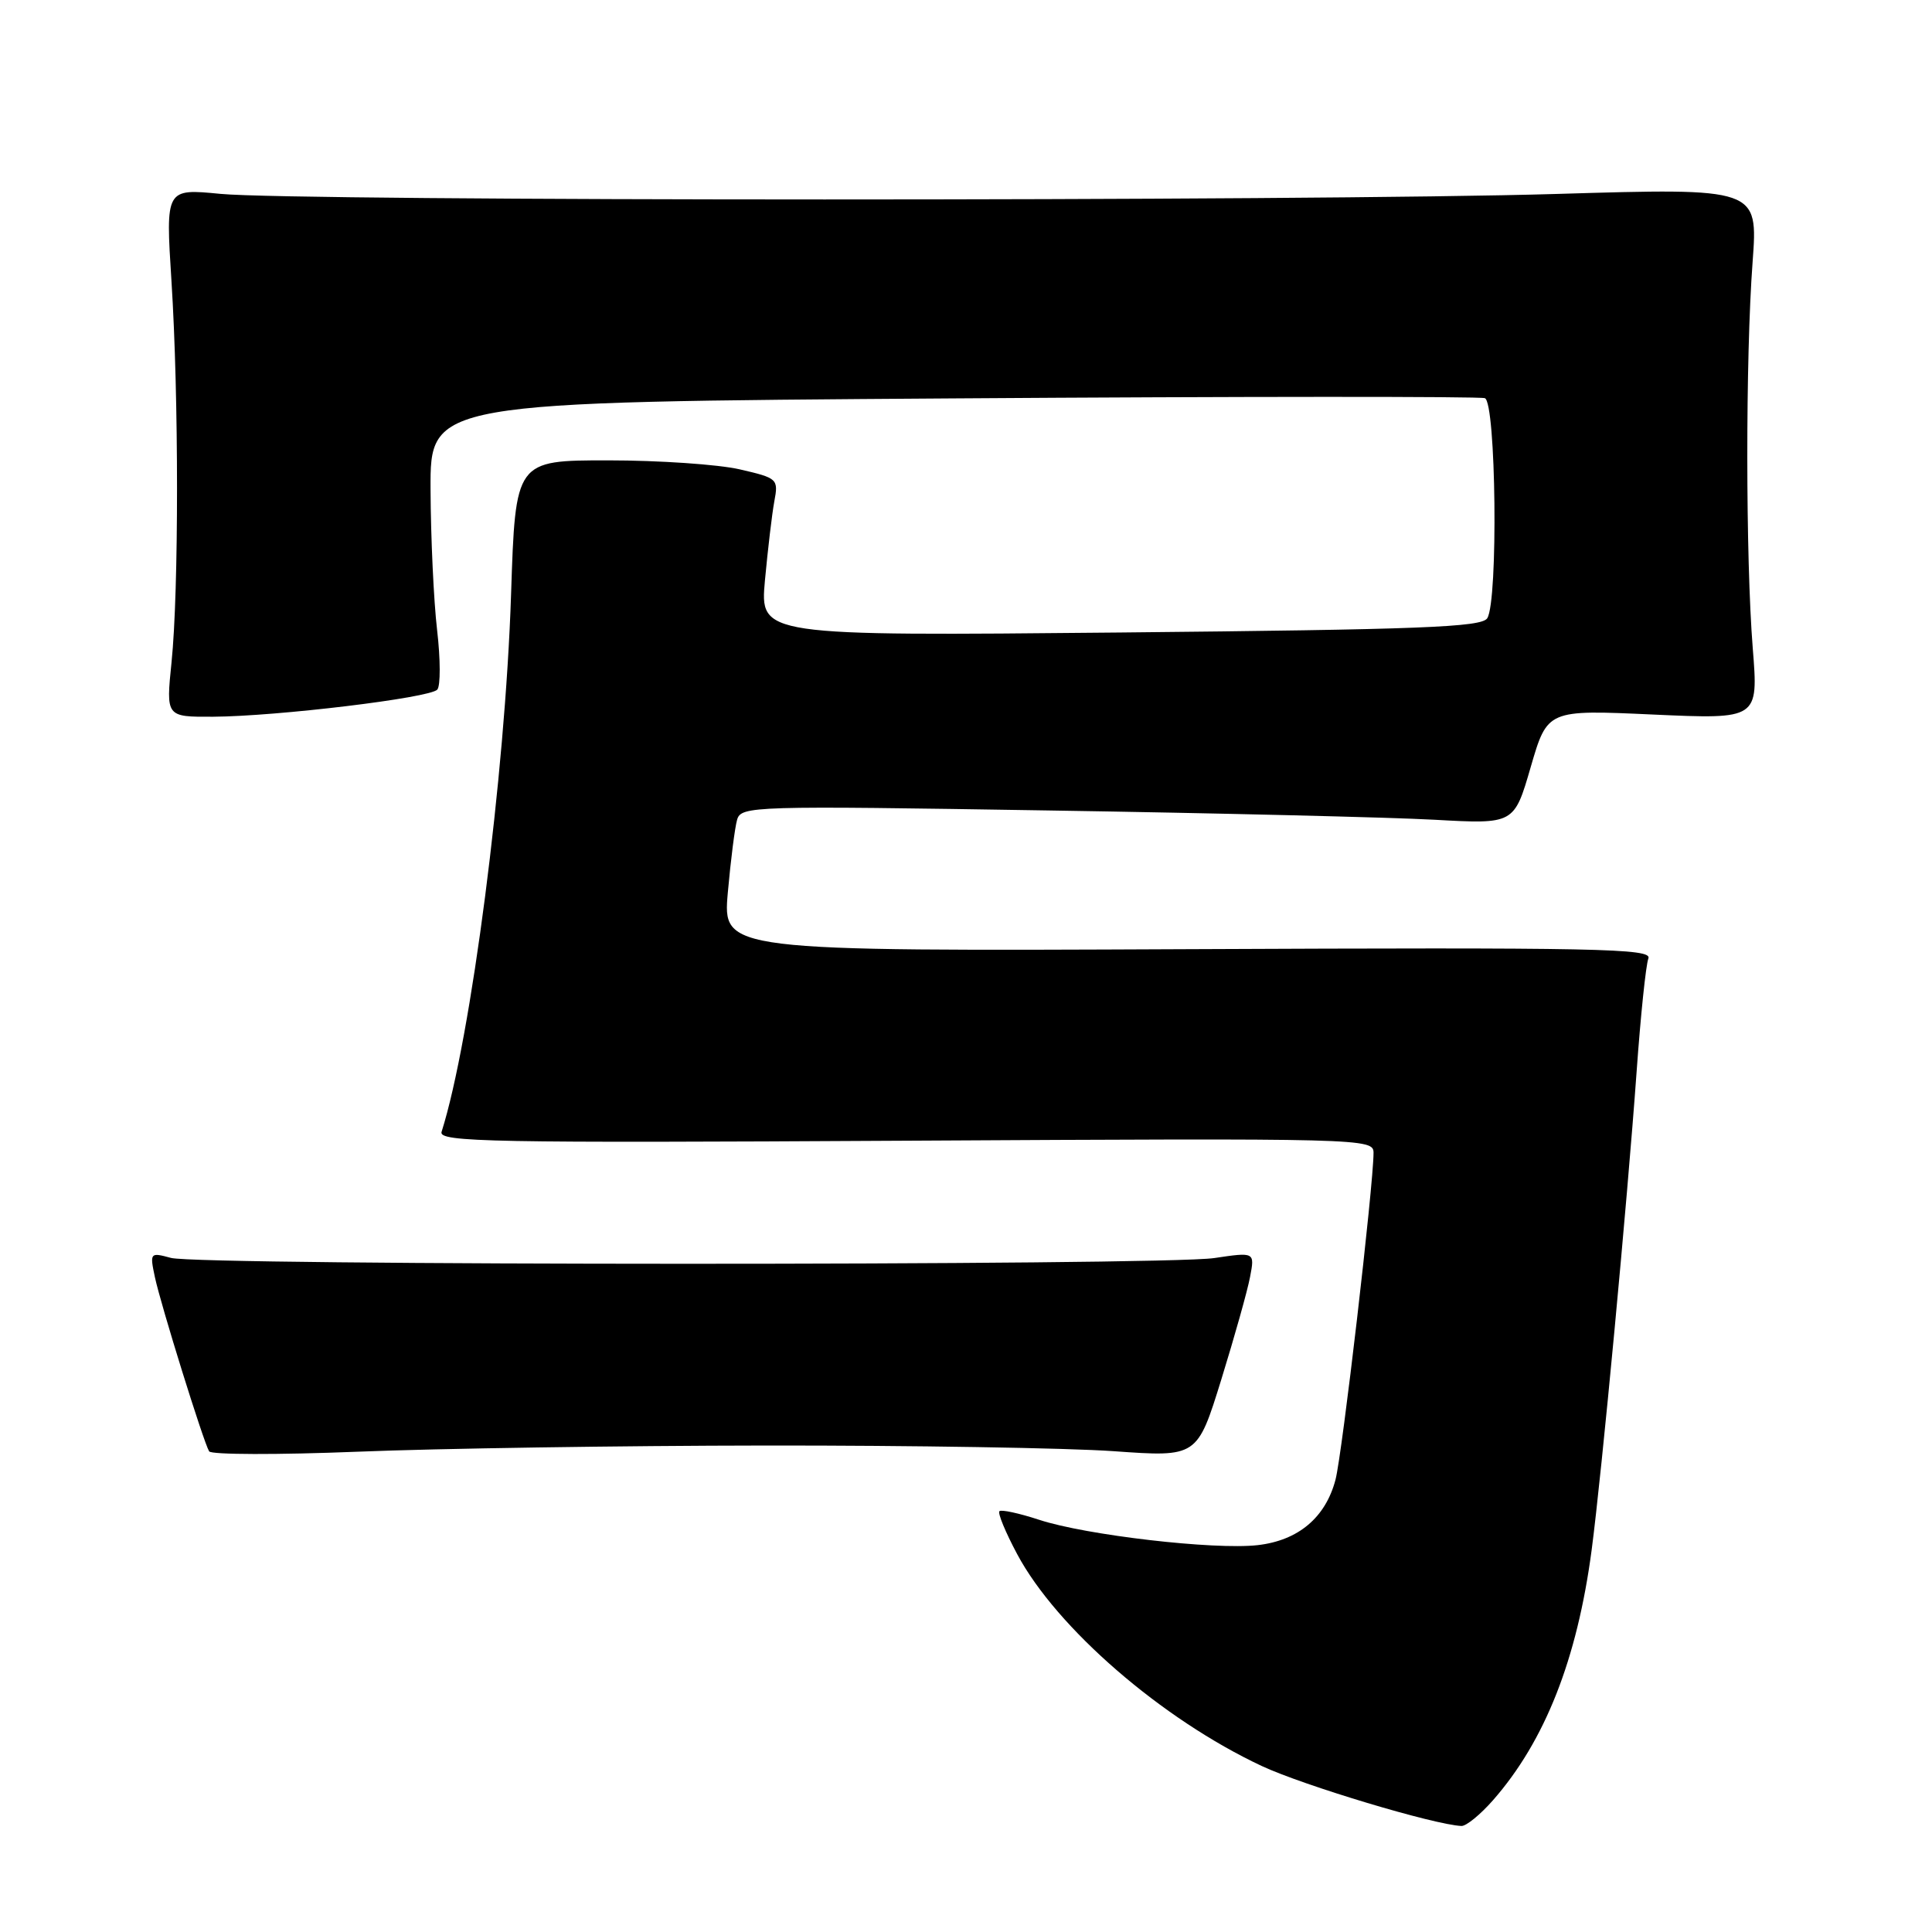 <?xml version="1.0" encoding="UTF-8" standalone="no"?>
<!DOCTYPE svg PUBLIC "-//W3C//DTD SVG 1.1//EN" "http://www.w3.org/Graphics/SVG/1.1/DTD/svg11.dtd" >
<svg xmlns="http://www.w3.org/2000/svg" xmlns:xlink="http://www.w3.org/1999/xlink" version="1.1" viewBox="0 0 256 256">
 <g >
 <path fill="currentColor"
d=" M 197.83 238.54 C 204.71 230.70 208.98 219.88 210.90 205.39 C 212.24 195.24 215.61 159.39 216.86 142.00 C 217.39 134.57 218.09 127.83 218.42 127.00 C 218.95 125.67 211.85 125.53 157.39 125.77 C 95.76 126.04 95.76 126.04 96.44 118.27 C 96.82 114.00 97.37 109.65 97.67 108.62 C 98.20 106.80 99.64 106.76 138.86 107.39 C 161.21 107.74 184.25 108.30 190.06 108.62 C 200.63 109.21 200.63 109.21 202.83 101.63 C 205.04 94.04 205.04 94.04 219.02 94.68 C 233.00 95.31 233.00 95.31 232.25 85.91 C 231.30 73.94 231.28 47.42 232.23 34.70 C 232.95 24.90 232.95 24.90 206.23 25.70 C 173.55 26.68 39.29 26.67 29.22 25.69 C 21.94 24.98 21.94 24.98 22.72 37.24 C 23.70 52.62 23.70 78.22 22.73 87.75 C 21.99 95.00 21.99 95.00 28.24 94.97 C 36.70 94.92 56.94 92.48 57.94 91.38 C 58.38 90.90 58.37 87.35 57.92 83.50 C 57.47 79.65 57.08 71.27 57.05 64.88 C 57.00 53.26 57.00 53.26 126.25 52.79 C 164.34 52.53 196.06 52.52 196.75 52.76 C 198.24 53.30 198.53 79.61 197.07 81.92 C 196.32 83.11 188.24 83.42 148.43 83.81 C 100.69 84.27 100.69 84.27 101.36 76.89 C 101.74 72.82 102.29 68.12 102.60 66.44 C 103.16 63.46 103.04 63.35 98.01 62.19 C 95.17 61.54 87.32 61.00 80.57 61.00 C 68.30 61.00 68.30 61.00 67.72 78.75 C 66.94 102.68 62.41 137.70 58.51 149.98 C 58.08 151.33 64.94 151.46 120.01 151.15 C 180.91 150.82 182.00 150.84 182.00 152.76 C 182.00 157.01 177.85 192.72 176.96 196.07 C 175.64 201.09 172.02 204.13 166.64 204.74 C 160.88 205.39 143.90 203.42 137.69 201.38 C 135.04 200.51 132.67 200.00 132.43 200.24 C 132.18 200.49 133.24 203.05 134.78 205.93 C 140.02 215.74 153.96 227.81 167.20 234.01 C 172.73 236.59 190.05 241.80 193.65 241.95 C 194.28 241.98 196.16 240.44 197.83 238.54 Z  M 101.50 191.54 C 120.75 191.52 141.48 191.86 147.57 192.29 C 158.64 193.08 158.64 193.08 161.83 182.79 C 163.58 177.13 165.30 171.01 165.64 169.20 C 166.27 165.90 166.27 165.90 160.89 166.70 C 154.02 167.72 26.46 167.71 22.66 166.68 C 19.88 165.93 19.84 165.98 20.52 169.21 C 21.30 172.88 26.95 191.04 27.71 192.31 C 27.98 192.76 36.82 192.78 47.35 192.36 C 57.88 191.93 82.25 191.56 101.50 191.54 Z "/>
</g>
</svg>